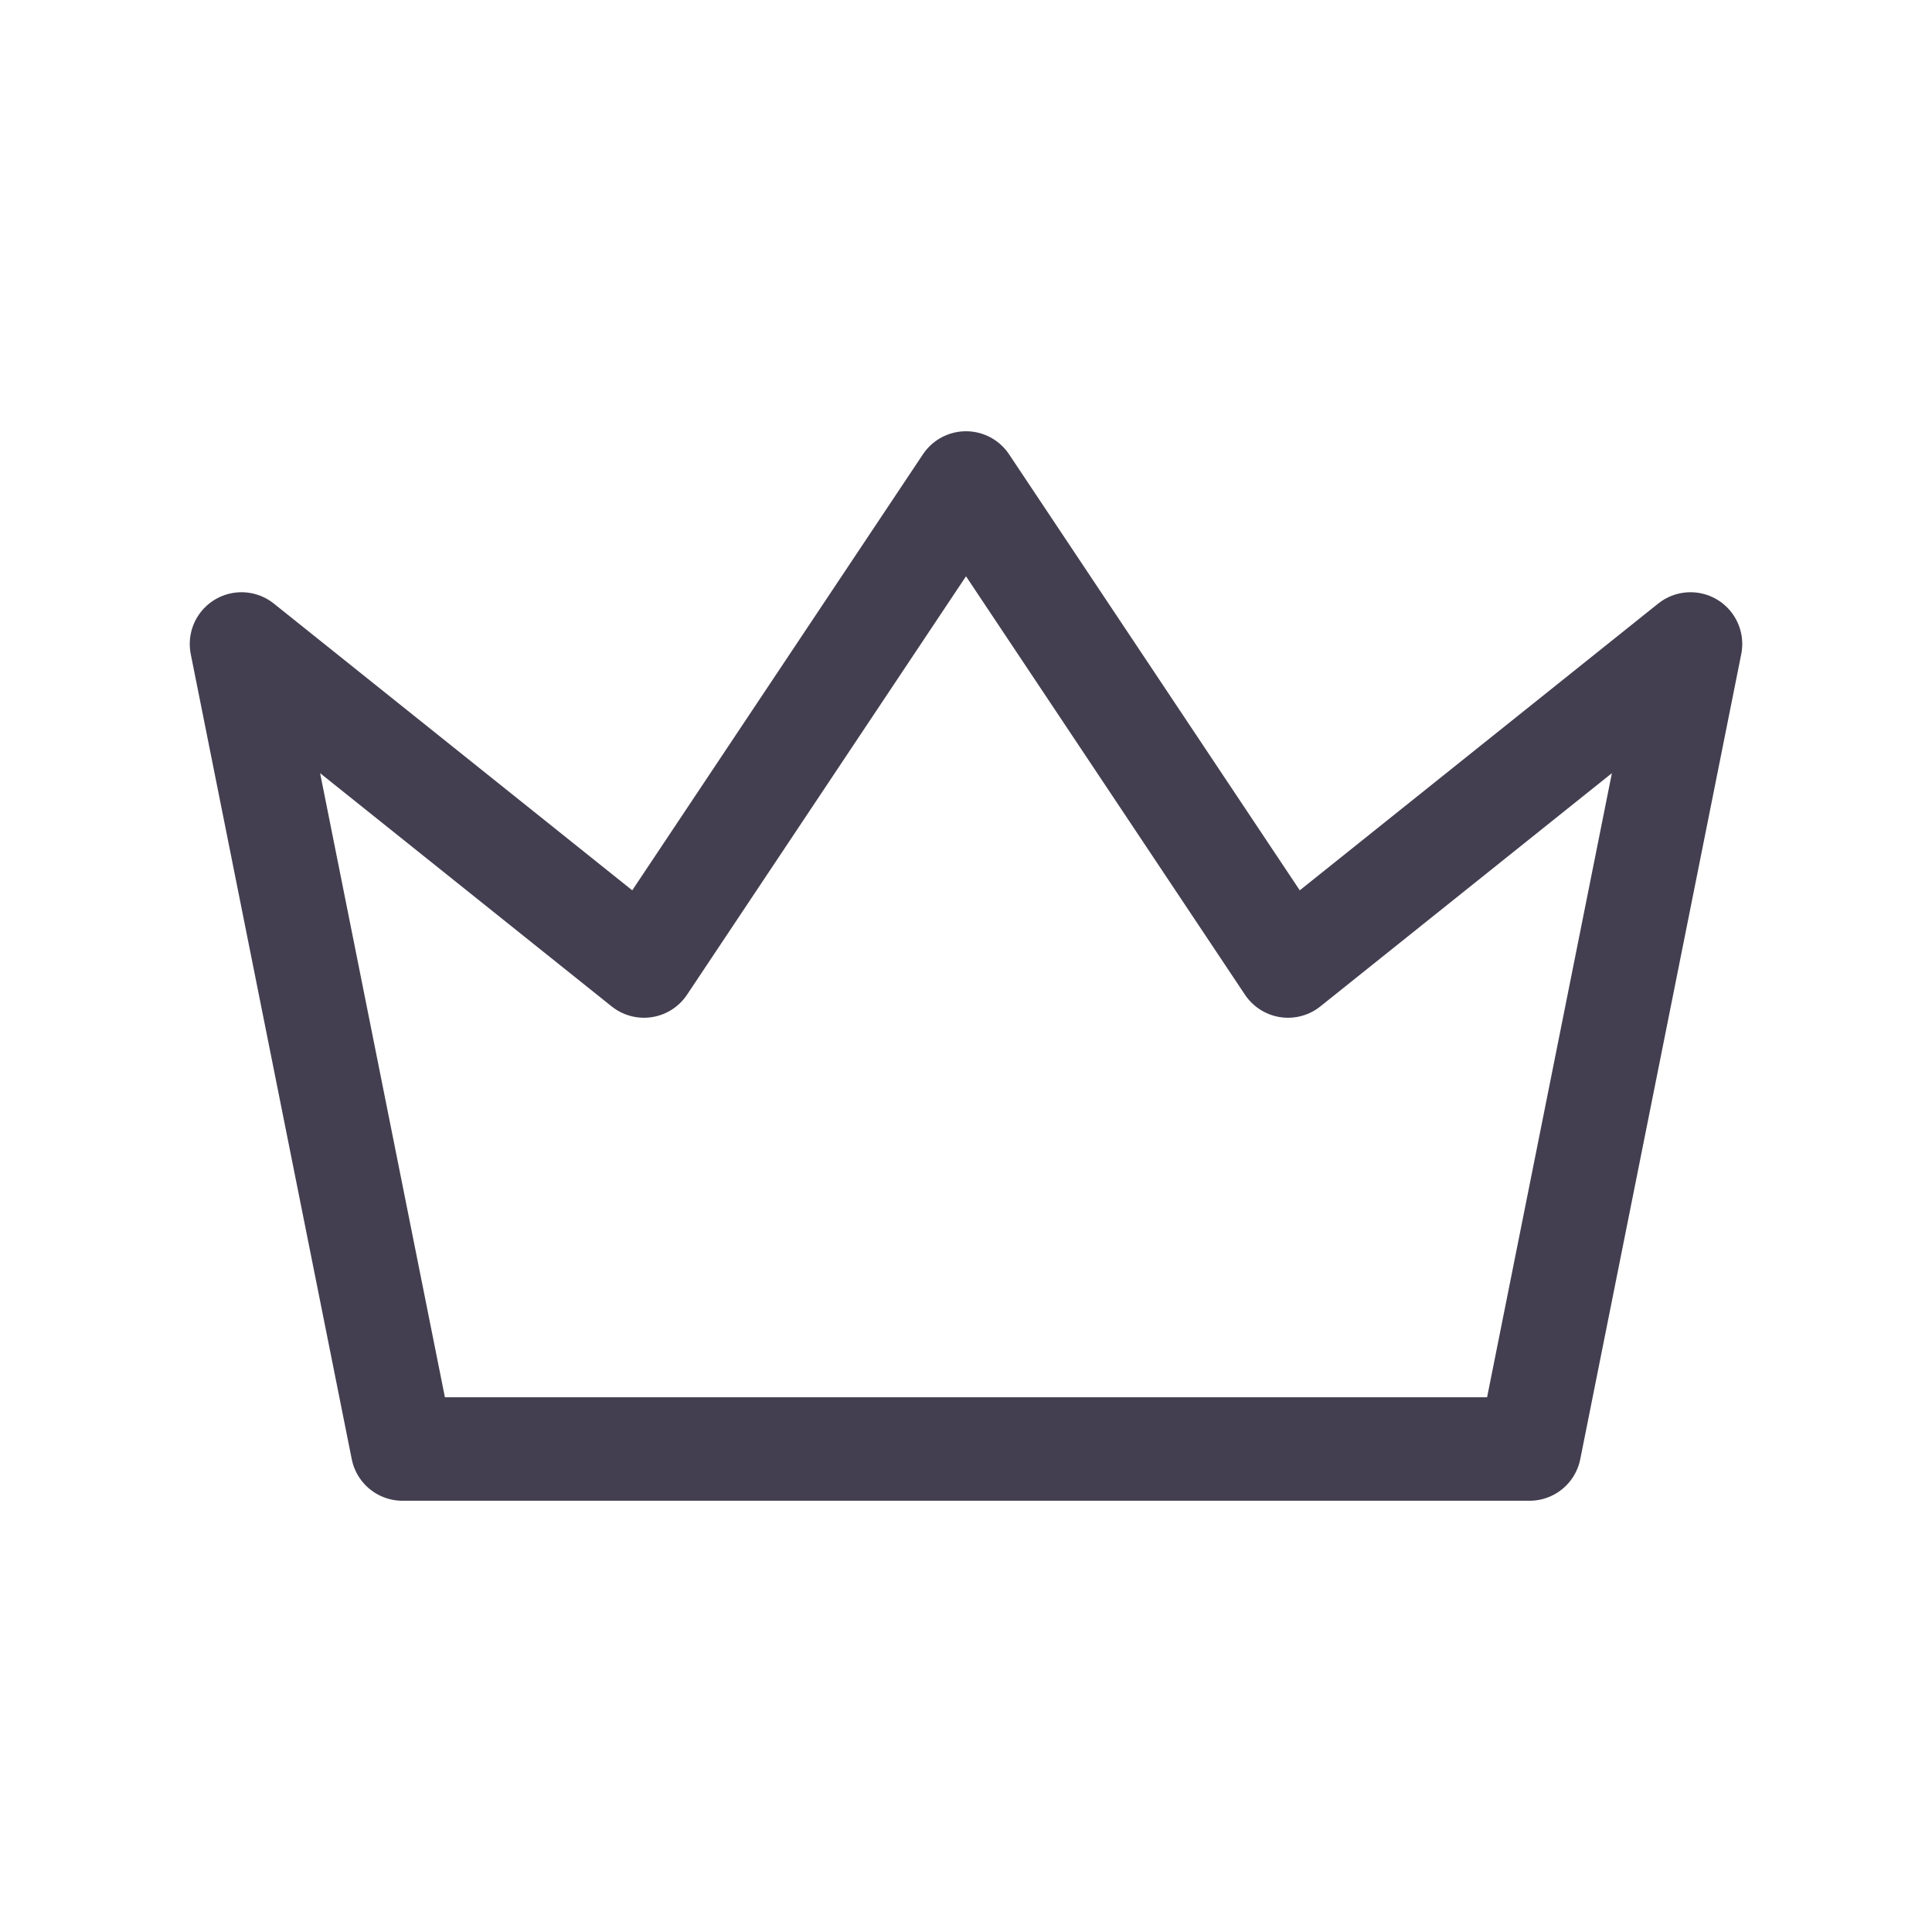 <svg width="28" height="28" viewBox="0 0 28 28" fill="none" xmlns="http://www.w3.org/2000/svg">
<path fill-rule="evenodd" clip-rule="evenodd" d="M14 7L18.667 14L24.5 9.333L22.167 21H5.833L3.5 9.333L9.333 14L14 7Z" stroke="#2F2B3D" stroke-opacity="0.9" stroke-width="1.5" stroke-linecap="round" stroke-linejoin="round"/>
</svg>
